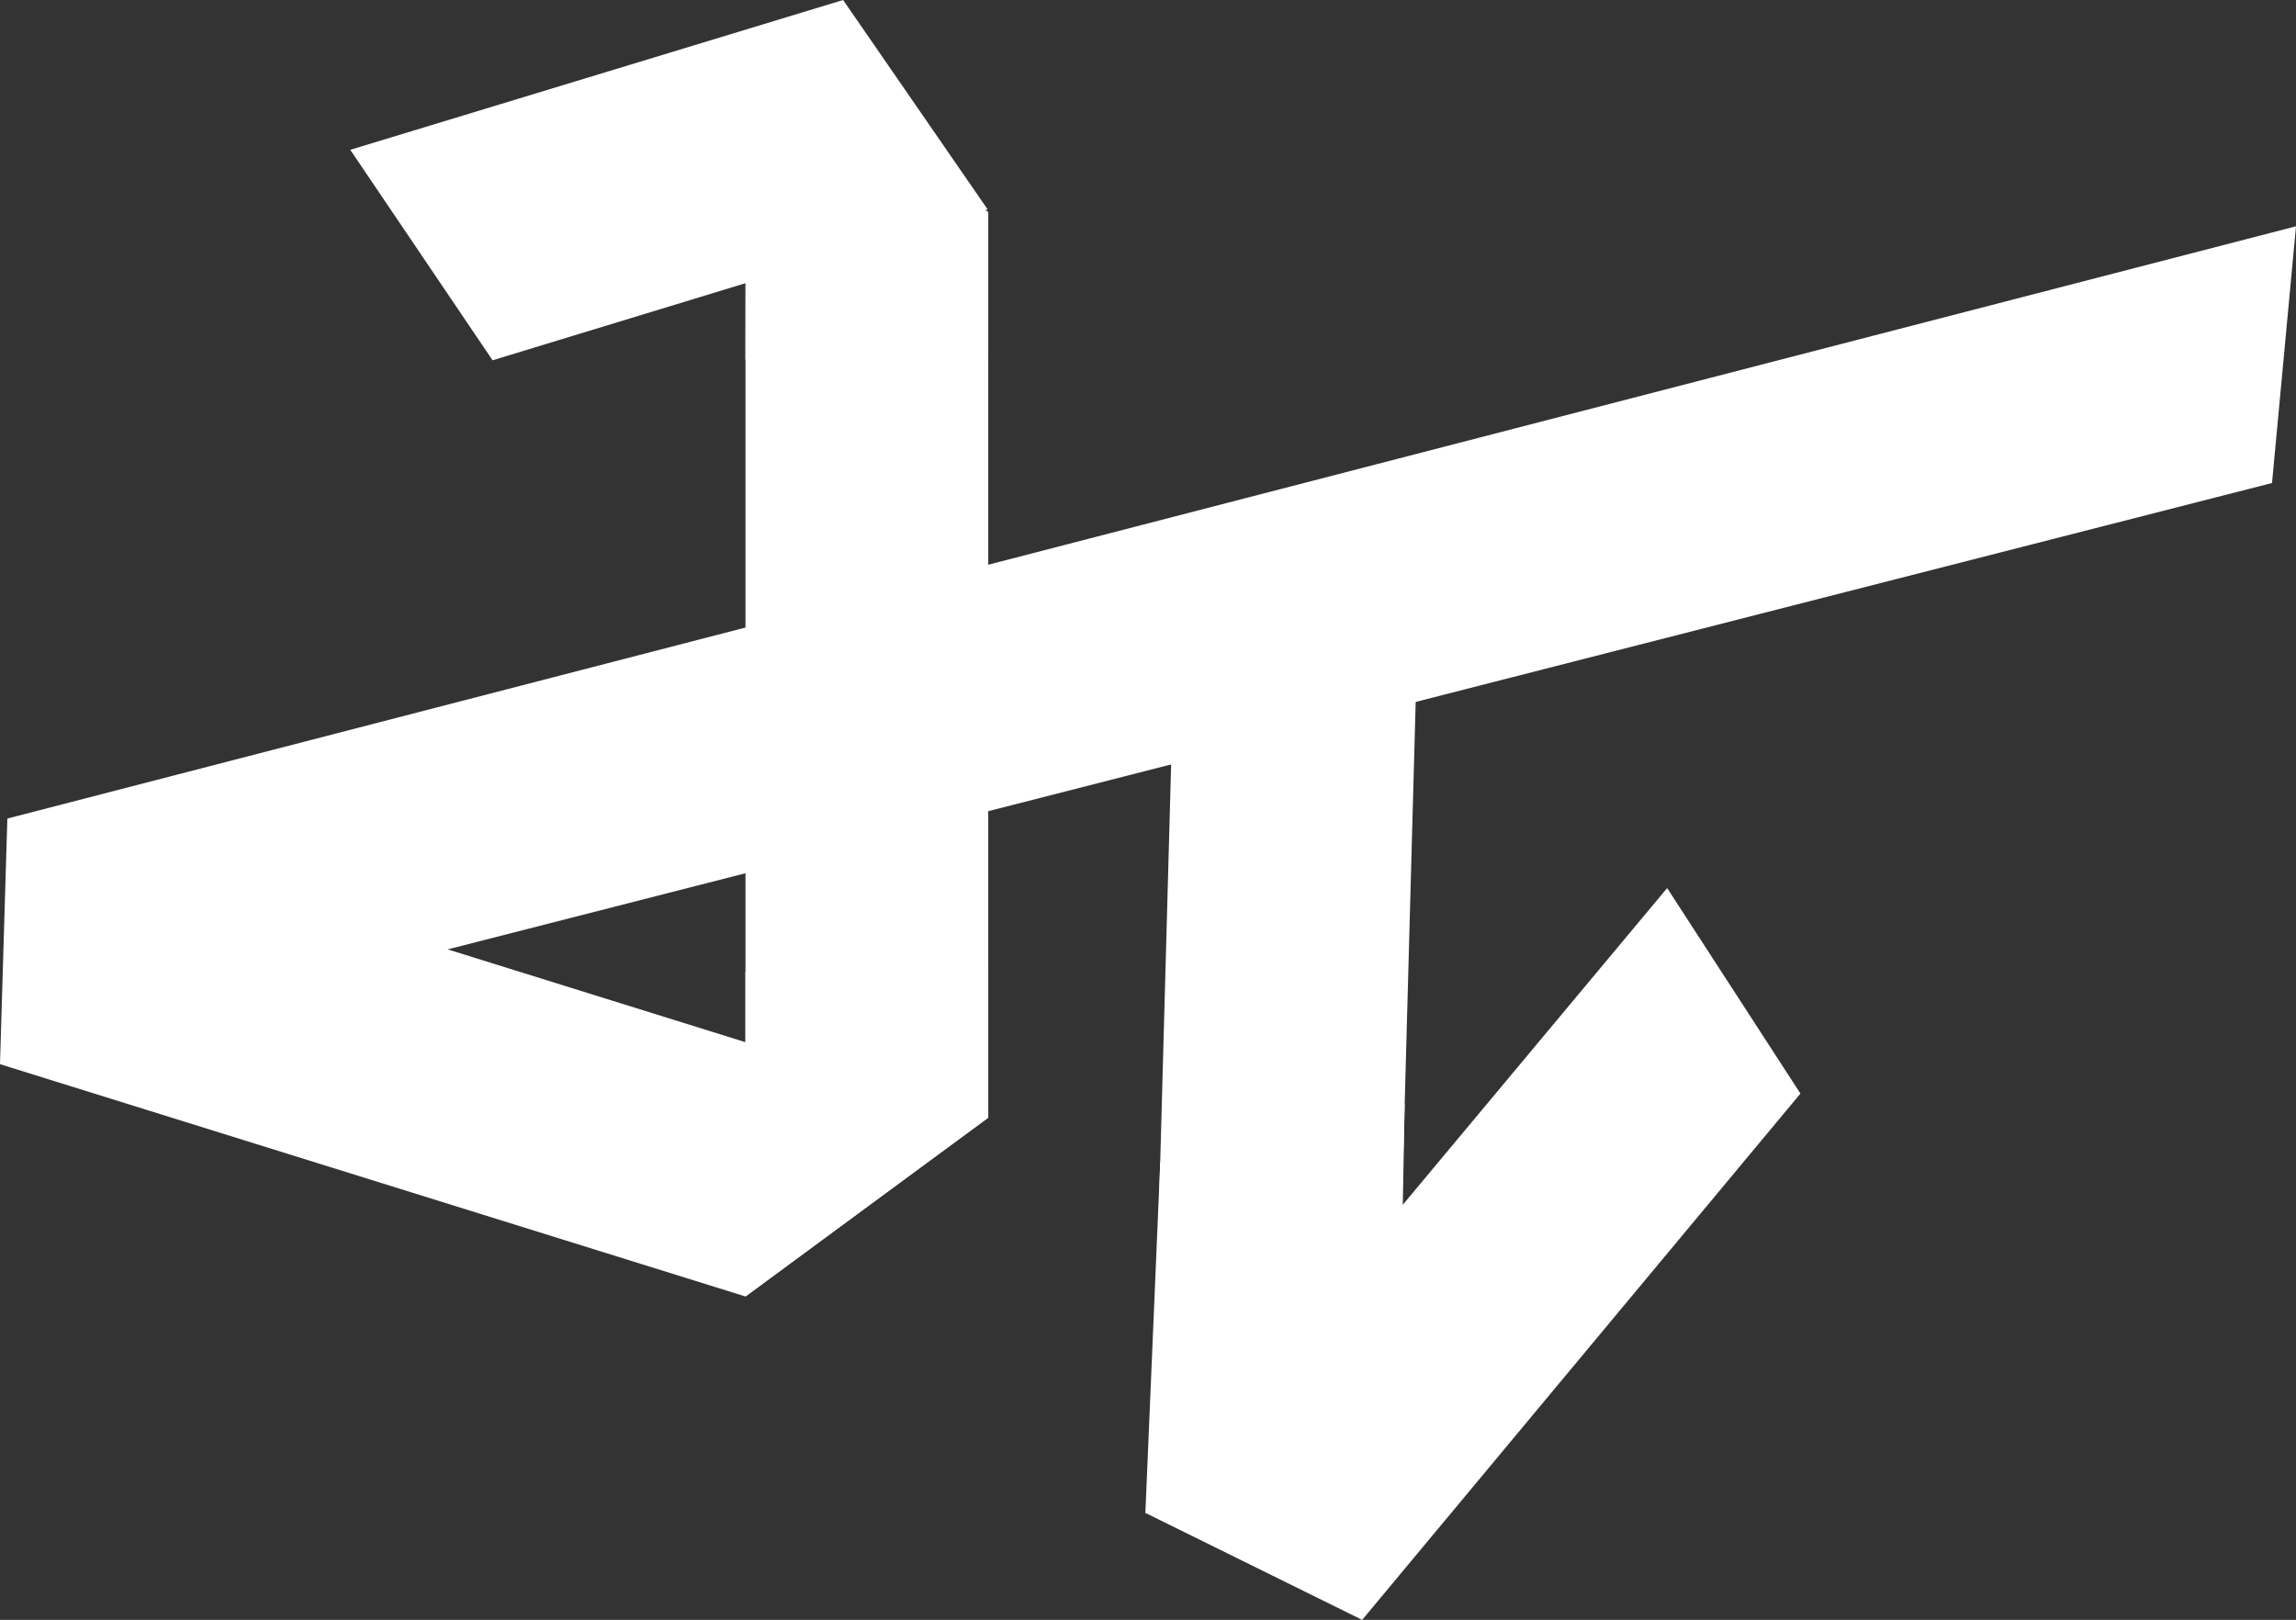 <?xml version="1.0" encoding="UTF-8"?>
<!DOCTYPE svg  PUBLIC '-//W3C//DTD SVG 1.1//EN'  'http://www.w3.org/Graphics/SVG/1.1/DTD/svg11.dtd'>
<svg enable-background="new 0 0 42.115 29.714" version="1.1" viewBox="0 0 42.115 29.714" xml:space="preserve" xmlns="http://www.w3.org/2000/svg">
<rect x="0" y="0" width="42.115" height="29.714" fill="#333333" stroke="none"/>
<polygon points="13.674 23.782 13.674 17.824 13.674 0.552 18.127 3.891 18.127 17.755 18.127 20.493" fill="#fff"/>
<polygon points="13.691 0.772 18.127 3.908 18.127 6.54 13.674 6.593" fill="#fff"/>
<polygon points="15.465 0 6.425 2.748 9.035 6.609 18.116 3.841" fill="#fff"/>
<polygon points="18.127 20.493 13.674 23.77 13.674 17.824 18.127 17.755" fill="#fff"/>
<polygon points="2.635 15.677 18.127 20.505 13.674 23.782 1e-3 19.521" fill="#fff"/>
<polygon points="21.108 27.638 21.606 9.494 26.086 8.545 25.531 28.831" fill="#fff"/>
<polygon points="41.675 8.86 0 19.514 0.135 15.015 42.115 4.151" fill="#fff"/>
<polygon points="21.282 21.315 25.765 20.259 25.625 27.879 21.009 27.755" fill="#fff"/>
<polygon points="21.012 27.753 30.58 16.29 33.025 20.06 24.986 29.714" fill="#fff"/>
</svg>
